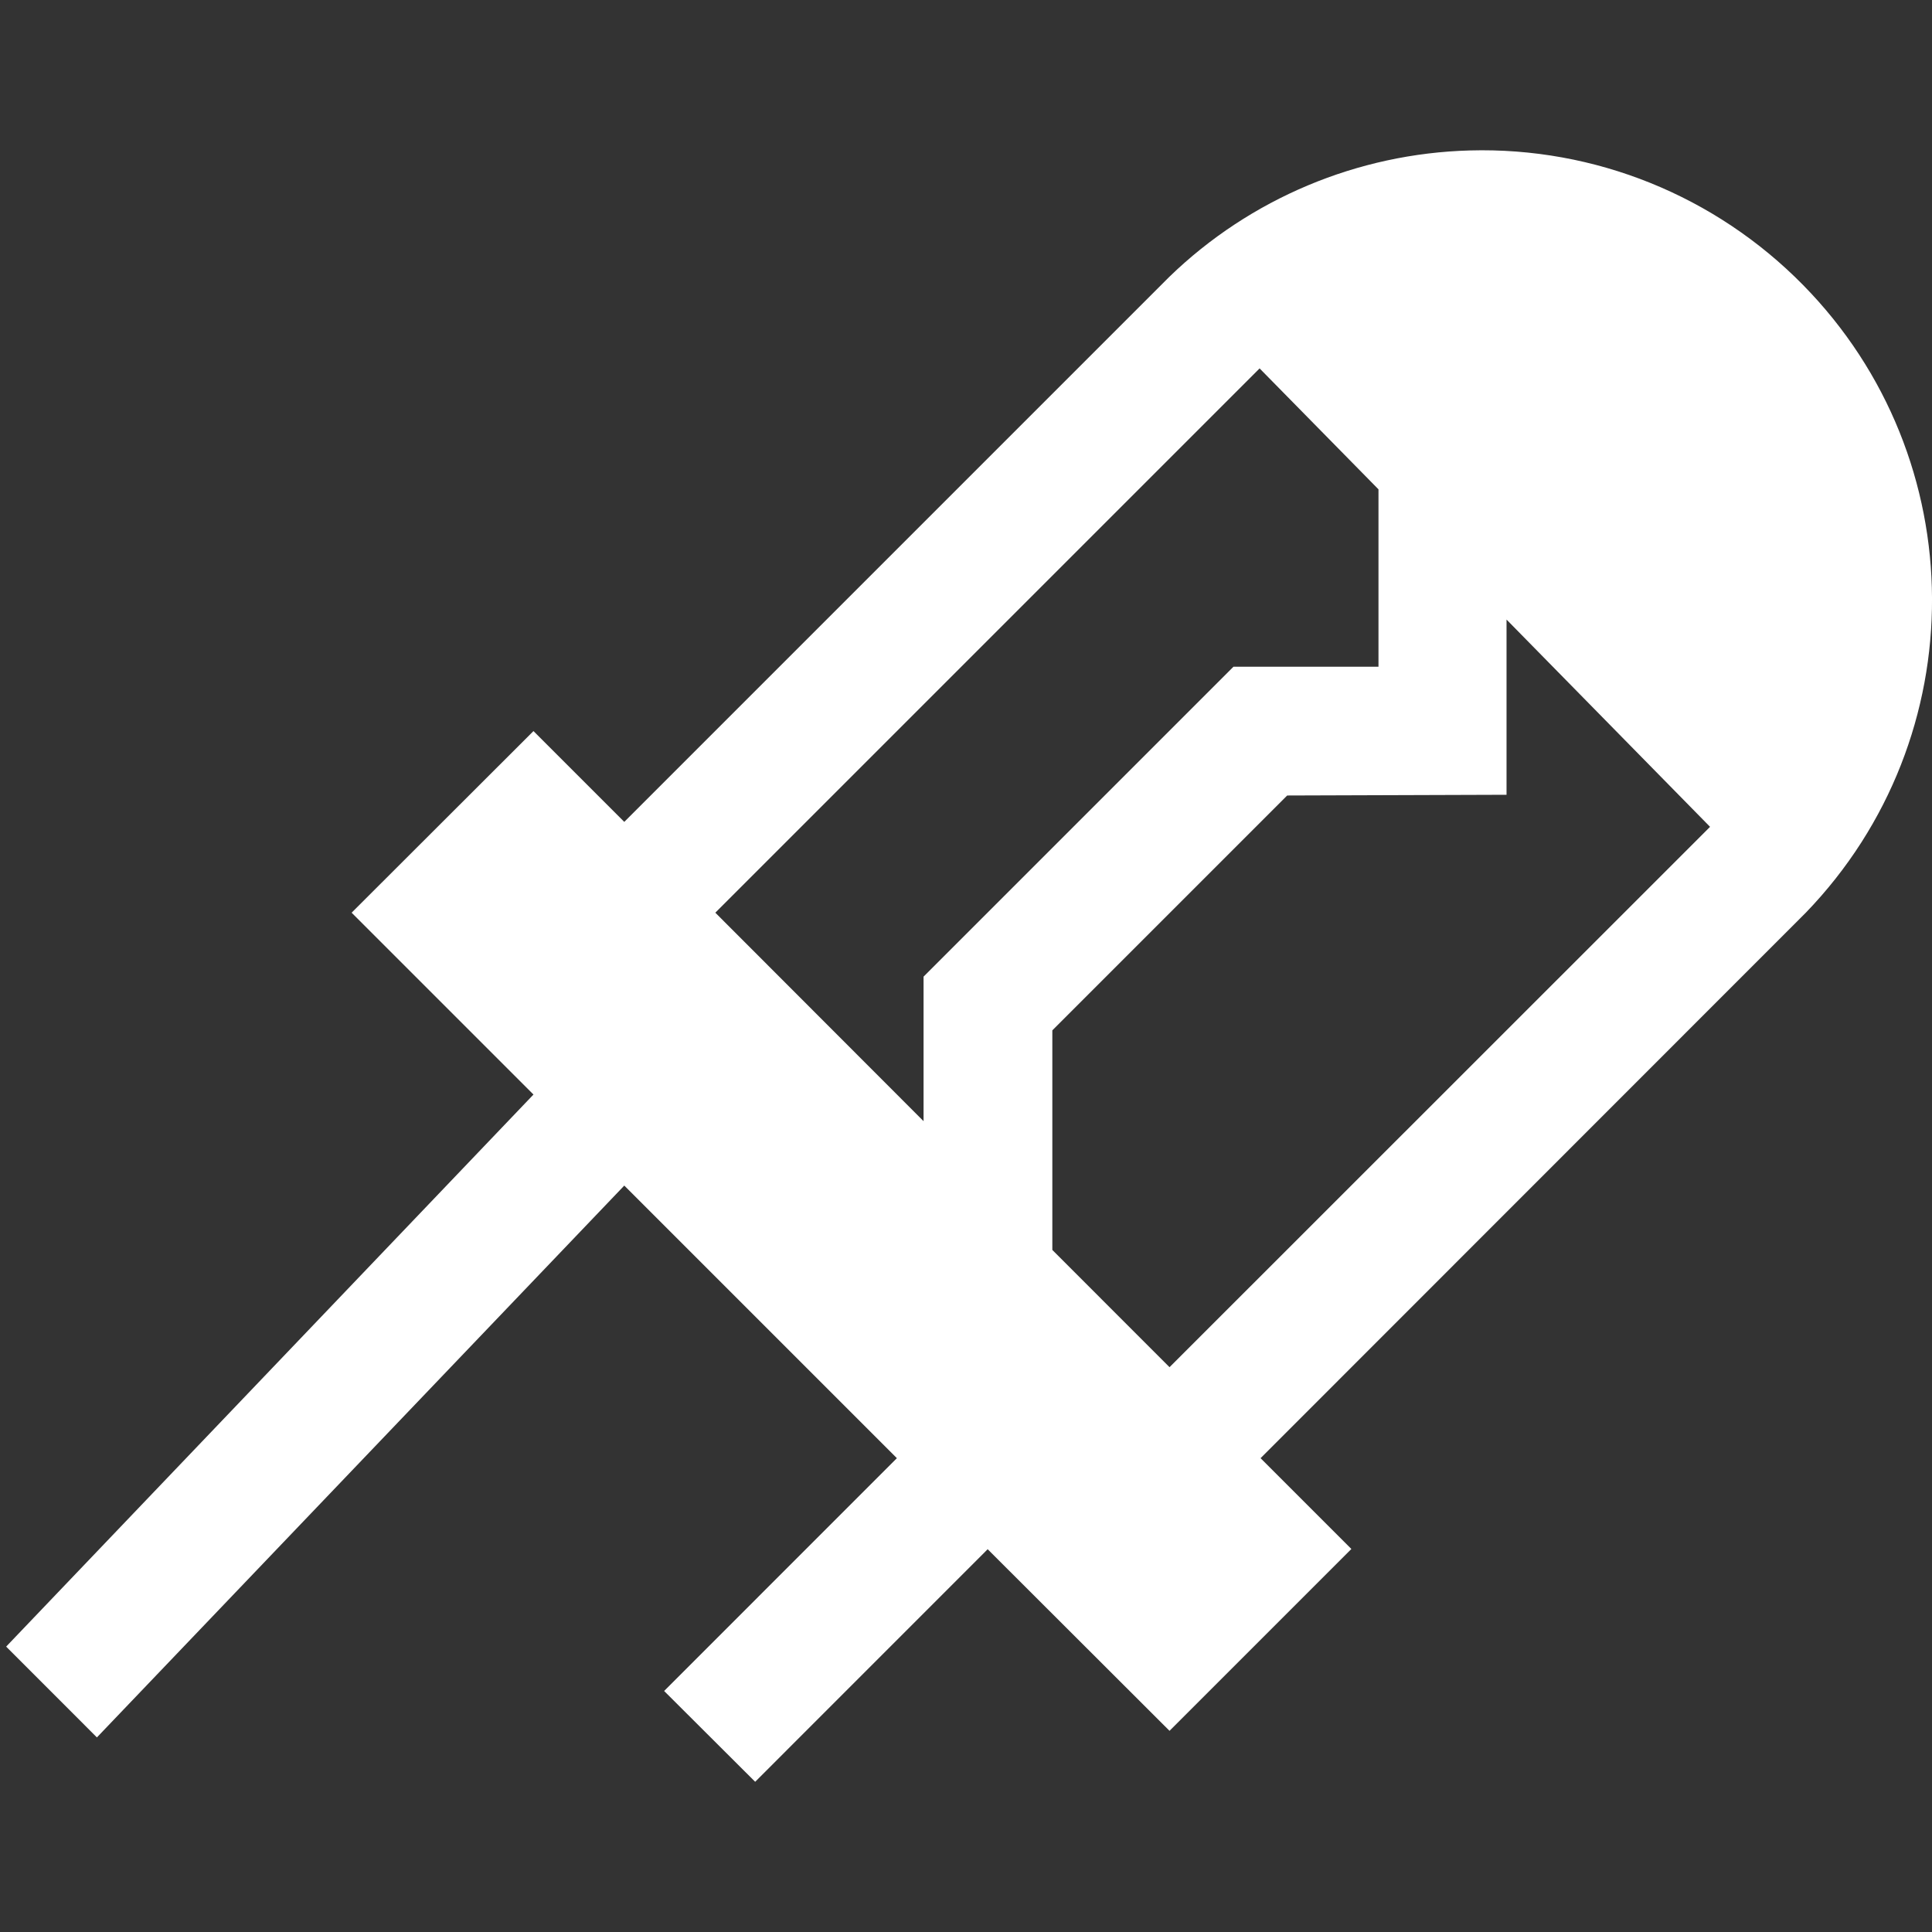 <?xml version="1.0" encoding="UTF-8"?>
<svg xmlns="http://www.w3.org/2000/svg" xmlns:xlink="http://www.w3.org/1999/xlink" width="32" height="32" viewBox="0 0 32 32" version="1.1">
<rect x="0" y="0" width="32" height="32" fill="#333333" stroke="none"/>
<g id="surface1">
<path style=" stroke:none;fill-rule:evenodd;fill:rgb(100%,100%,100%);fill-opacity:1;" d="M 24.344 2.492 C 22.484 2.543 20.707 3.289 19.371 4.582 L 10.34 13.613 L 8.836 12.109 L 5.824 15.117 L 8.836 18.129 L 0.102 27.273 L 1.605 28.777 L 10.34 19.637 L 14.855 24.152 L 11 28.008 L 12.508 29.512 L 16.359 25.66 L 19.371 28.668 L 22.383 25.656 L 20.879 24.152 L 29.816 15.211 C 29.848 15.18 29.879 15.148 29.91 15.117 C 32.715 12.211 32.695 7.598 29.863 4.719 C 28.41 3.242 26.414 2.434 24.344 2.492 Z M 20.863 6.102 L 22.832 8.105 L 22.832 11.043 L 20.43 11.043 L 15.297 16.176 L 15.297 18.57 L 11.848 15.117 Z M 24.953 10.262 L 28.324 13.695 L 19.371 22.645 L 17.43 20.703 L 17.43 17.066 L 21.32 13.176 L 24.953 13.164 Z M 24.953 10.262 "/>
</g>
</svg>
